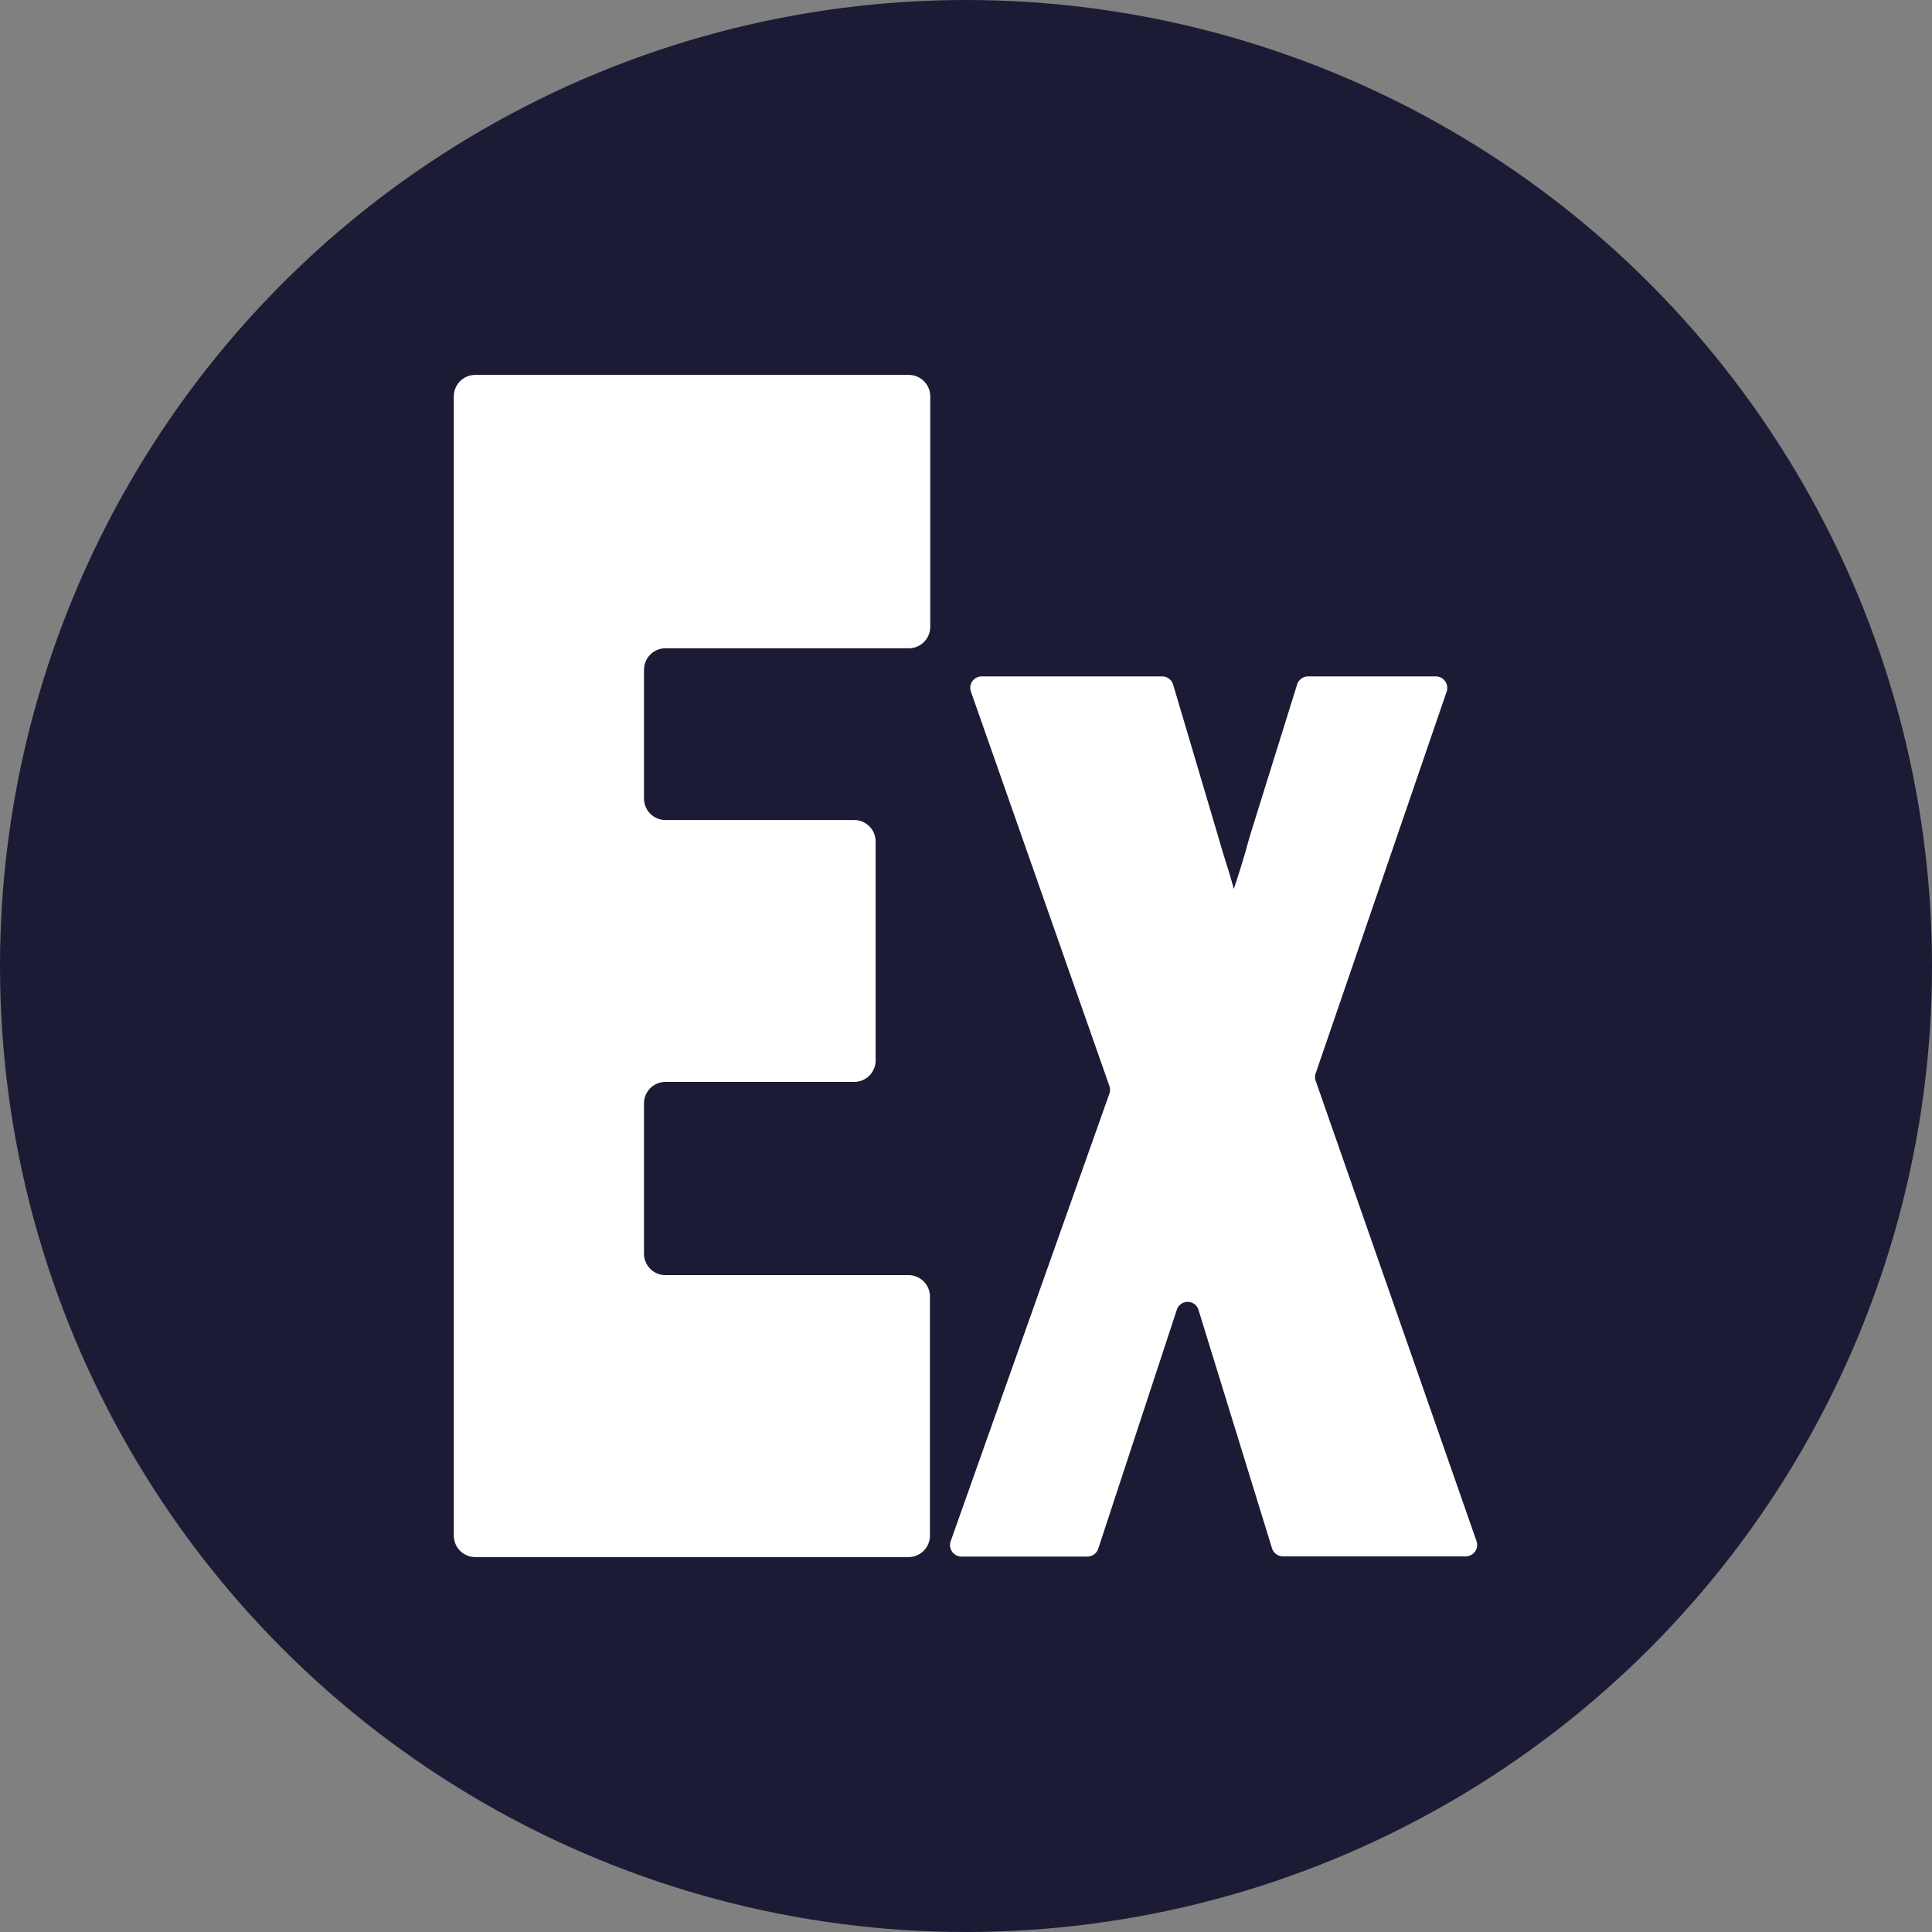 <svg xmlns="http://www.w3.org/2000/svg" viewBox="0 0 180 180"><rect x="0" y="0" width="180" height="180" fill="#808080" stroke="none"/><defs><style>.cls-1{fill:#1c1b35;}.cls-2{fill:#fff;}</style></defs><g id="Capa_2" data-name="Capa 2"><g id="Capa_1-2" data-name="Capa 1"><circle class="cls-1" cx="90" cy="90" r="90"/><path class="cls-2" d="M86.64,120.72v22.35a2,2,0,0,1-2,2H44.28a2,2,0,0,1-2-2V36.93a2,2,0,0,1,2-2H84.67a2,2,0,0,1,2,2V58.4a2,2,0,0,1-2,2H62a2,2,0,0,0-2,2v12a2,2,0,0,0,2,2H79.58a2,2,0,0,1,2,2V98.8a2,2,0,0,1-2,2H62a2,2,0,0,0-2,2v14a2,2,0,0,0,2,2H84.67A2,2,0,0,1,86.64,120.72Z"/><path class="cls-2" d="M136.62,145H119.51a1.07,1.07,0,0,1-1-.75L111.65,122a1.06,1.06,0,0,0-2,0l-7.33,22.29a1.07,1.07,0,0,1-1,.73H89.57a1.07,1.07,0,0,1-1-1.42l14.79-41.71a1.08,1.08,0,0,0,0-.71L90.46,64.44a1.06,1.06,0,0,1,1-1.42H108.3a1.06,1.06,0,0,1,1,.77l4.31,14.53c.2.7.44,1.5.73,2.41.14.43.35,1.13.61,2.09.31-.91.7-2.14,1.16-3.7.06-.27.22-.83.48-1.69l4.26-13.66a1.07,1.07,0,0,1,1-.75h11.93a1.07,1.07,0,0,1,1,1.42L122.58,100a1.05,1.05,0,0,0,0,.7l15,42.93A1.07,1.07,0,0,1,136.62,145Z"/></g></g></svg>